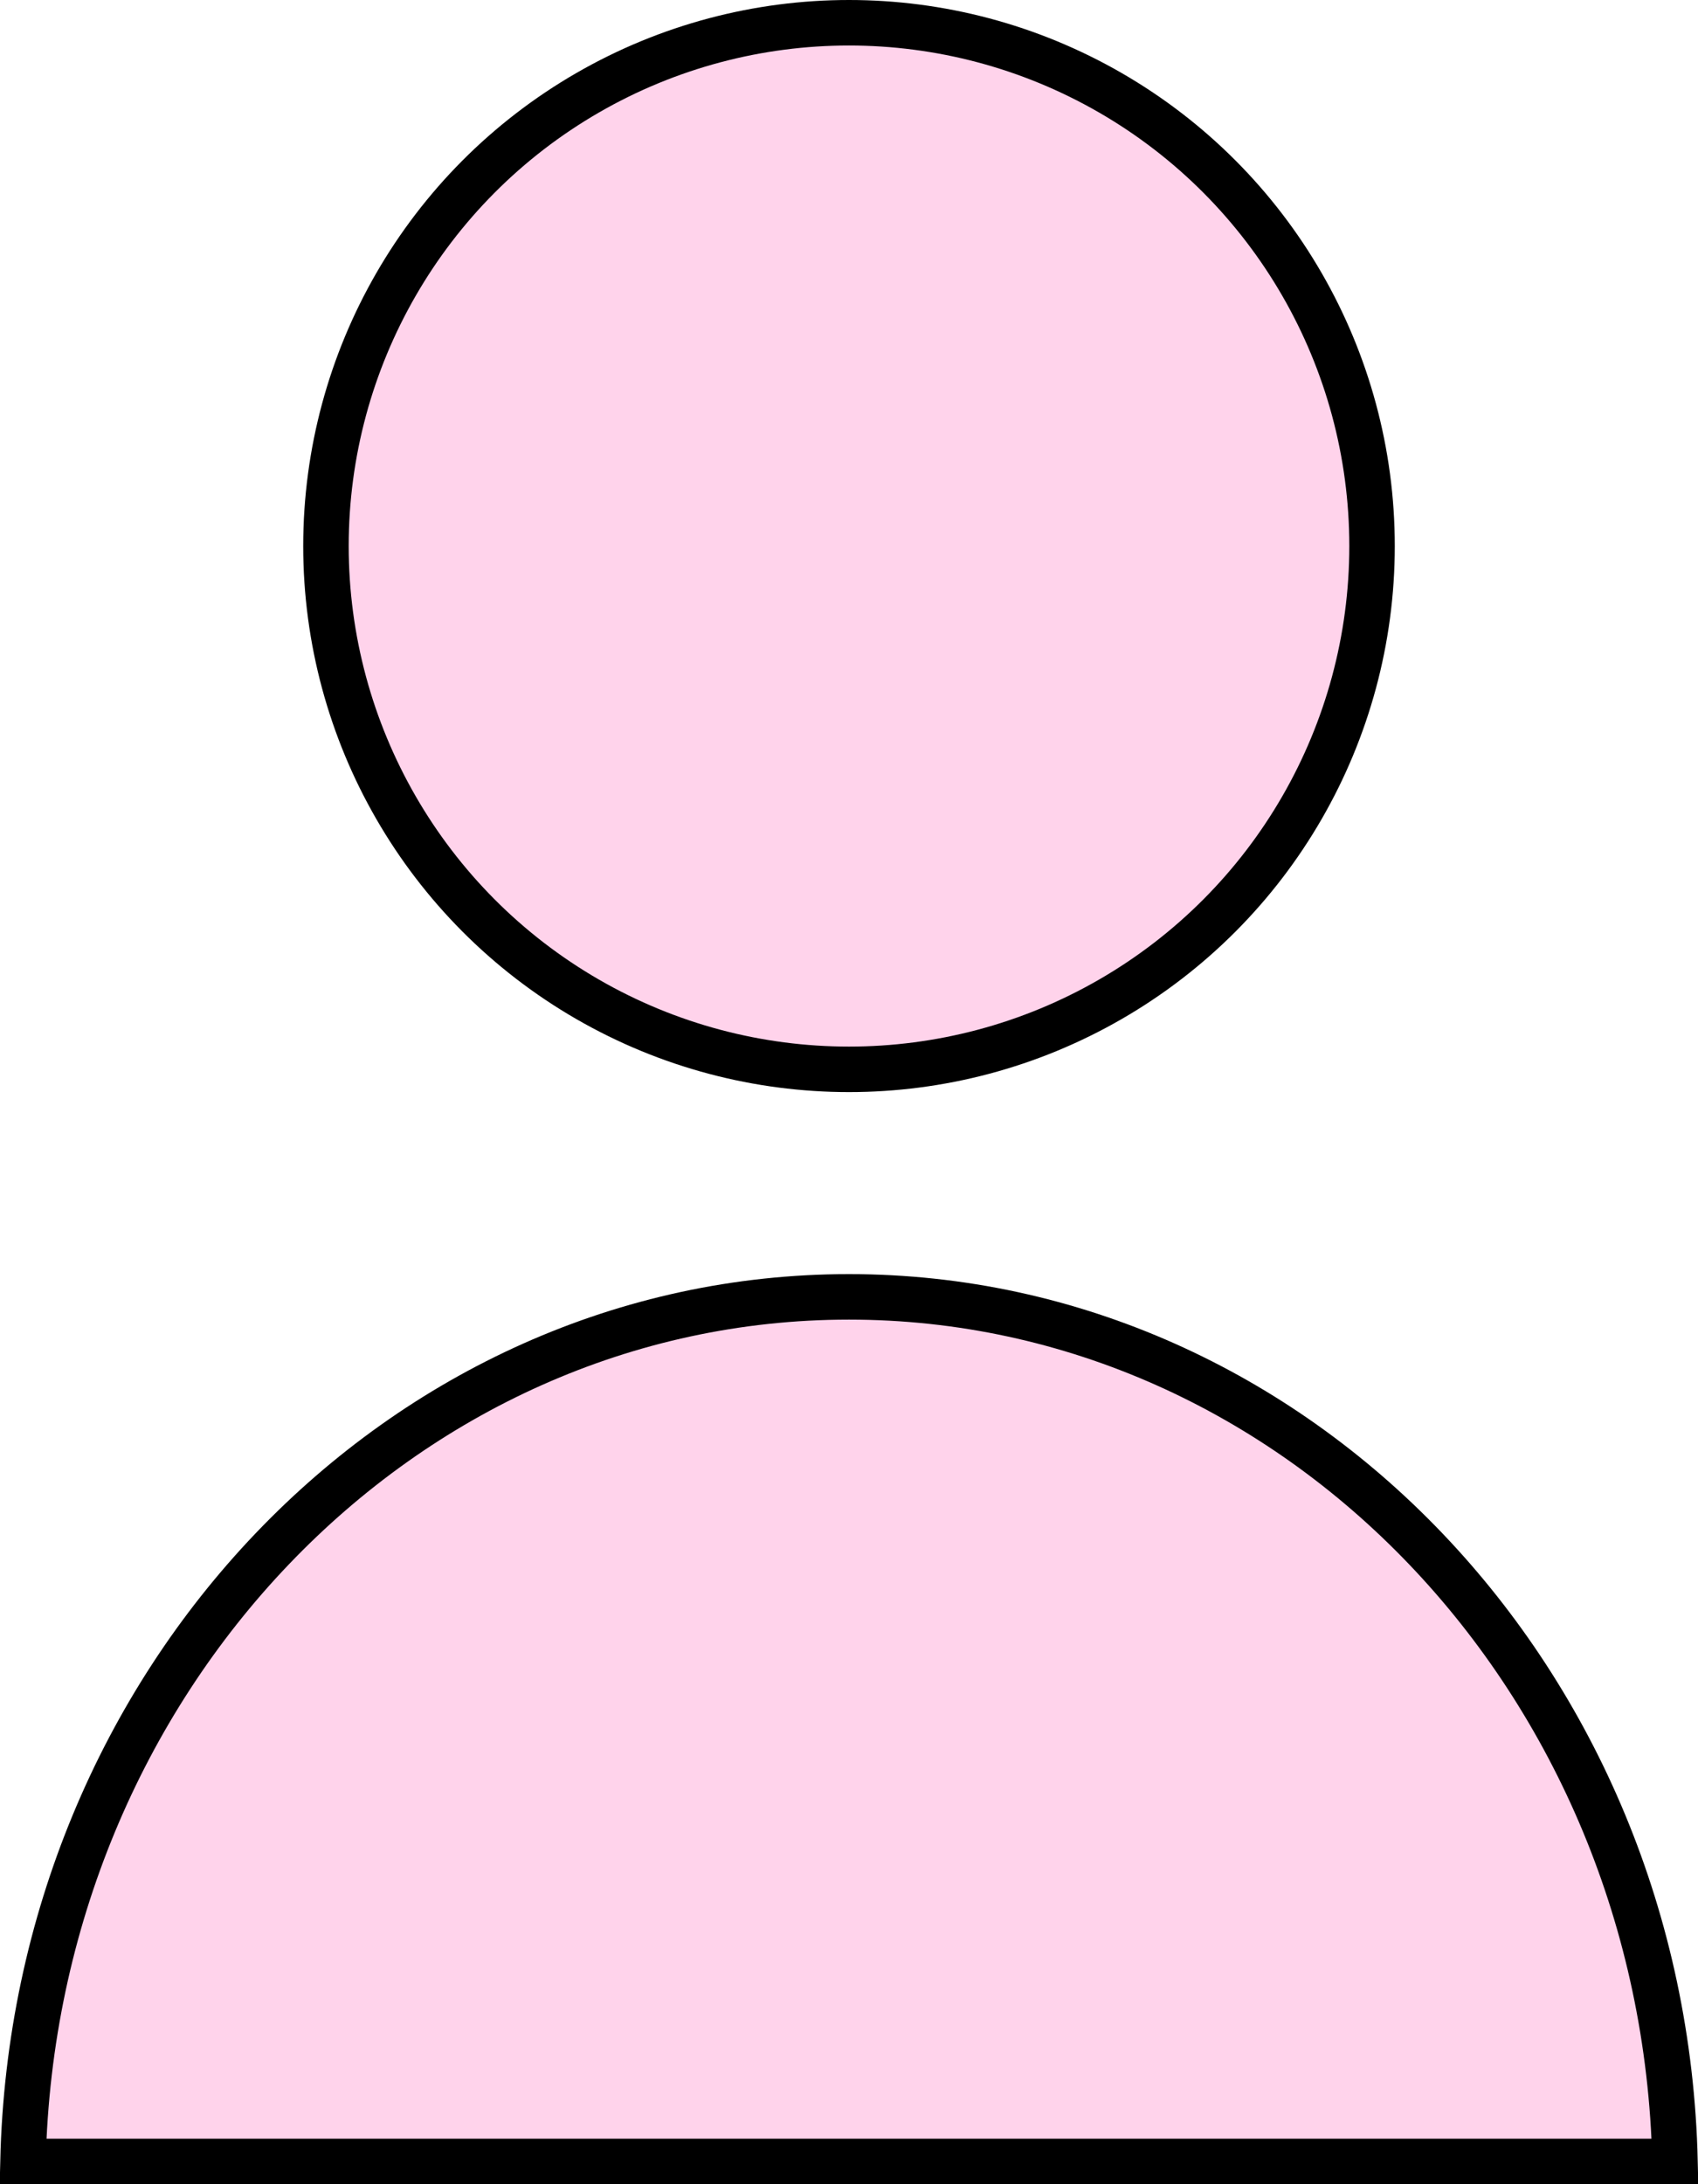 <svg width="28" height="36" viewBox="0 0 28 36" fill="none" xmlns="http://www.w3.org/2000/svg">
<circle cx="14" cy="9" r="8.625" fill="#FFD3EB" stroke="black" stroke-width="0.75"/>
<path d="M0.388 35.625H0.379C0.565 27.698 6.615 21.375 14 21.375C21.385 21.375 27.435 27.698 27.621 35.625H27.612H27.601H27.591H27.581H27.57H27.559H27.548H27.537H27.526H27.515H27.504H27.492H27.481H27.469H27.457H27.445H27.433H27.421H27.408H27.396H27.383H27.371H27.358H27.345H27.332H27.319H27.305H27.292H27.278H27.264H27.251H27.237H27.223H27.208H27.194H27.18H27.165H27.151H27.136H27.121H27.106H27.091H27.075H27.06H27.044H27.029H27.013H26.997H26.981H26.965H26.949H26.933H26.916H26.9H26.883H26.866H26.849H26.832H26.815H26.798H26.781H26.763H26.746H26.728H26.71H26.692H26.674H26.656H26.638H26.619H26.601H26.582H26.564H26.545H26.526H26.507H26.488H26.468H26.449H26.43H26.41H26.39H26.37H26.351H26.33H26.31H26.29H26.27H26.249H26.229H26.208H26.187H26.166H26.145H26.124H26.103H26.081H26.06H26.038H26.017H25.995H25.973H25.951H25.929H25.907H25.885H25.862H25.84H25.817H25.794H25.772H25.749H25.726H25.703H25.679H25.656H25.633H25.609H25.585H25.562H25.538H25.514H25.49H25.466H25.441H25.417H25.393H25.368H25.343H25.319H25.294H25.269H25.244H25.219H25.194H25.168H25.143H25.117H25.091H25.066H25.04H25.014H24.988H24.962H24.936H24.909H24.883H24.856H24.83H24.803H24.776H24.749H24.722H24.695H24.668H24.641H24.613H24.586H24.558H24.531H24.503H24.475H24.447H24.419H24.391H24.363H24.335H24.306H24.278H24.249H24.221H24.192H24.163H24.134H24.105H24.076H24.047H24.017H23.988H23.959H23.929H23.899H23.87H23.84H23.81H23.78H23.75H23.72H23.689H23.659H23.629H23.598H23.568H23.537H23.506H23.475H23.444H23.413H23.382H23.351H23.32H23.288H23.257H23.225H23.194H23.162H23.13H23.098H23.066H23.034H23.002H22.97H22.938H22.905H22.873H22.84H22.808H22.775H22.742H22.709H22.676H22.643H22.61H22.577H22.544H22.511H22.477H22.444H22.41H22.376H22.343H22.309H22.275H22.241H22.207H22.173H22.139H22.104H22.07H22.036H22.001H21.967H21.932H21.897H21.862H21.828H21.793H21.758H21.723H21.687H21.652H21.617H21.581H21.546H21.51H21.475H21.439H21.403H21.367H21.331H21.296H21.259H21.223H21.187H21.151H21.115H21.078H21.042H21.005H20.969H20.932H20.895H20.858H20.822H20.785H20.747H20.71H20.673H20.636H20.599H20.561H20.524H20.486H20.449H20.411H20.373H20.336H20.298H20.26H20.222H20.184H20.146H20.108H20.07H20.031H19.993H19.954H19.916H19.878H19.839H19.8H19.762H19.723H19.684H19.645H19.606H19.567H19.528H19.489H19.449H19.41H19.371H19.331H19.292H19.252H19.213H19.173H19.133H19.094H19.054H19.014H18.974H18.934H18.894H18.854H18.814H18.773H18.733H18.693H18.652H18.612H18.571H18.531H18.49H18.45H18.409H18.368H18.327H18.286H18.245H18.204H18.163H18.122H18.081H18.04H17.998H17.957H17.916H17.874H17.833H17.791H17.75H17.708H17.666H17.624H17.583H17.541H17.499H17.457H17.415H17.373H17.331H17.288H17.246H17.204H17.162H17.119H17.077H17.035H16.992H16.949H16.907H16.864H16.822H16.779H16.736H16.693H16.65H16.607H16.564H16.521H16.478H16.435H16.392H16.349H16.305H16.262H16.219H16.175H16.132H16.089H16.045H16.002H15.958H15.914H15.871H15.827H15.783H15.739H15.695H15.652H15.608H15.564H15.52H15.476H15.431H15.387H15.343H15.299H15.255H15.21H15.166H15.122H15.077H15.033H14.988H14.944H14.899H14.854H14.81H14.765H14.72H14.676H14.631H14.586H14.541H14.496H14.451H14.406H14.361H14.316H14.271H14.226H14.181H14.136H14.091H14.045H14H13.955H13.909H13.864H13.819H13.774H13.729H13.684H13.639H13.594H13.549H13.504H13.459H13.414H13.369H13.324H13.28H13.235H13.19H13.146H13.101H13.056H13.012H12.967H12.923H12.878H12.834H12.79H12.745H12.701H12.657H12.613H12.569H12.524H12.48H12.436H12.392H12.348H12.305H12.261H12.217H12.173H12.129H12.086H12.042H11.998H11.955H11.911H11.868H11.825H11.781H11.738H11.694H11.651H11.608H11.565H11.522H11.479H11.436H11.393H11.35H11.307H11.264H11.221H11.178H11.136H11.093H11.051H11.008H10.966H10.923H10.881H10.838H10.796H10.754H10.711H10.669H10.627H10.585H10.543H10.501H10.459H10.417H10.376H10.334H10.292H10.251H10.209H10.167H10.126H10.084H10.043H10.002H9.96H9.919H9.878H9.837H9.796H9.755H9.714H9.673H9.632H9.591H9.55H9.51H9.469H9.429H9.388H9.348H9.307H9.267H9.227H9.186H9.146H9.106H9.066H9.026H8.986H8.946H8.906H8.867H8.827H8.787H8.748H8.708H8.669H8.629H8.59H8.551H8.511H8.472H8.433H8.394H8.355H8.316H8.277H8.238H8.2H8.161H8.122H8.084H8.045H8.007H7.969H7.93H7.892H7.854H7.816H7.778H7.74H7.702H7.664H7.626H7.589H7.551H7.514H7.476H7.439H7.401H7.364H7.327H7.29H7.253H7.215H7.179H7.142H7.105H7.068H7.031H6.995H6.958H6.922H6.885H6.849H6.813H6.777H6.74H6.704H6.668H6.633H6.597H6.561H6.525H6.49H6.454H6.419H6.383H6.348H6.313H6.278H6.242H6.207H6.172H6.138H6.103H6.068H6.033H5.999H5.964H5.93H5.896H5.861H5.827H5.793H5.759H5.725H5.691H5.657H5.624H5.59H5.556H5.523H5.489H5.456H5.423H5.39H5.357H5.324H5.291H5.258H5.225H5.192H5.16H5.127H5.095H5.062H5.03H4.998H4.966H4.934H4.902H4.87H4.838H4.806H4.775H4.743H4.712H4.68H4.649H4.618H4.587H4.556H4.525H4.494H4.463H4.432H4.402H4.371H4.341H4.31H4.28H4.25H4.22H4.19H4.16H4.13H4.101H4.071H4.041H4.012H3.982H3.953H3.924H3.895H3.866H3.837H3.808H3.779H3.751H3.722H3.694H3.665H3.637H3.609H3.581H3.553H3.525H3.497H3.469H3.441H3.414H3.386H3.359H3.332H3.305H3.278H3.251H3.224H3.197H3.17H3.144H3.117H3.091H3.064H3.038H3.012H2.986H2.96H2.934H2.909H2.883H2.857H2.832H2.807H2.781H2.756H2.731H2.706H2.681H2.657H2.632H2.607H2.583H2.559H2.534H2.51H2.486H2.462H2.438H2.415H2.391H2.367H2.344H2.321H2.297H2.274H2.251H2.228H2.206H2.183H2.16H2.138H2.115H2.093H2.071H2.049H2.027H2.005H1.983H1.962H1.94H1.919H1.897H1.876H1.855H1.834H1.813H1.792H1.771H1.751H1.73H1.71H1.69H1.67H1.65H1.63H1.61H1.59H1.57H1.551H1.532H1.512H1.493H1.474H1.455H1.436H1.418H1.399H1.381H1.362H1.344H1.326H1.308H1.29H1.272H1.254H1.237H1.219H1.202H1.185H1.168H1.151H1.134H1.117H1.1H1.084H1.067H1.051H1.035H1.019H1.003H0.987H0.971H0.955H0.94H0.925H0.909H0.894H0.879H0.864H0.85H0.835H0.82H0.806H0.792H0.777H0.763H0.749H0.736H0.722H0.708H0.695H0.682H0.668H0.655H0.642H0.629H0.617H0.604H0.592H0.579H0.567H0.555H0.543H0.531H0.519H0.508H0.496H0.485H0.474H0.463H0.452H0.441H0.43H0.419H0.409H0.399H0.388Z" fill="#FFD3EB" stroke="black" stroke-width="0.75"/>
</svg>

